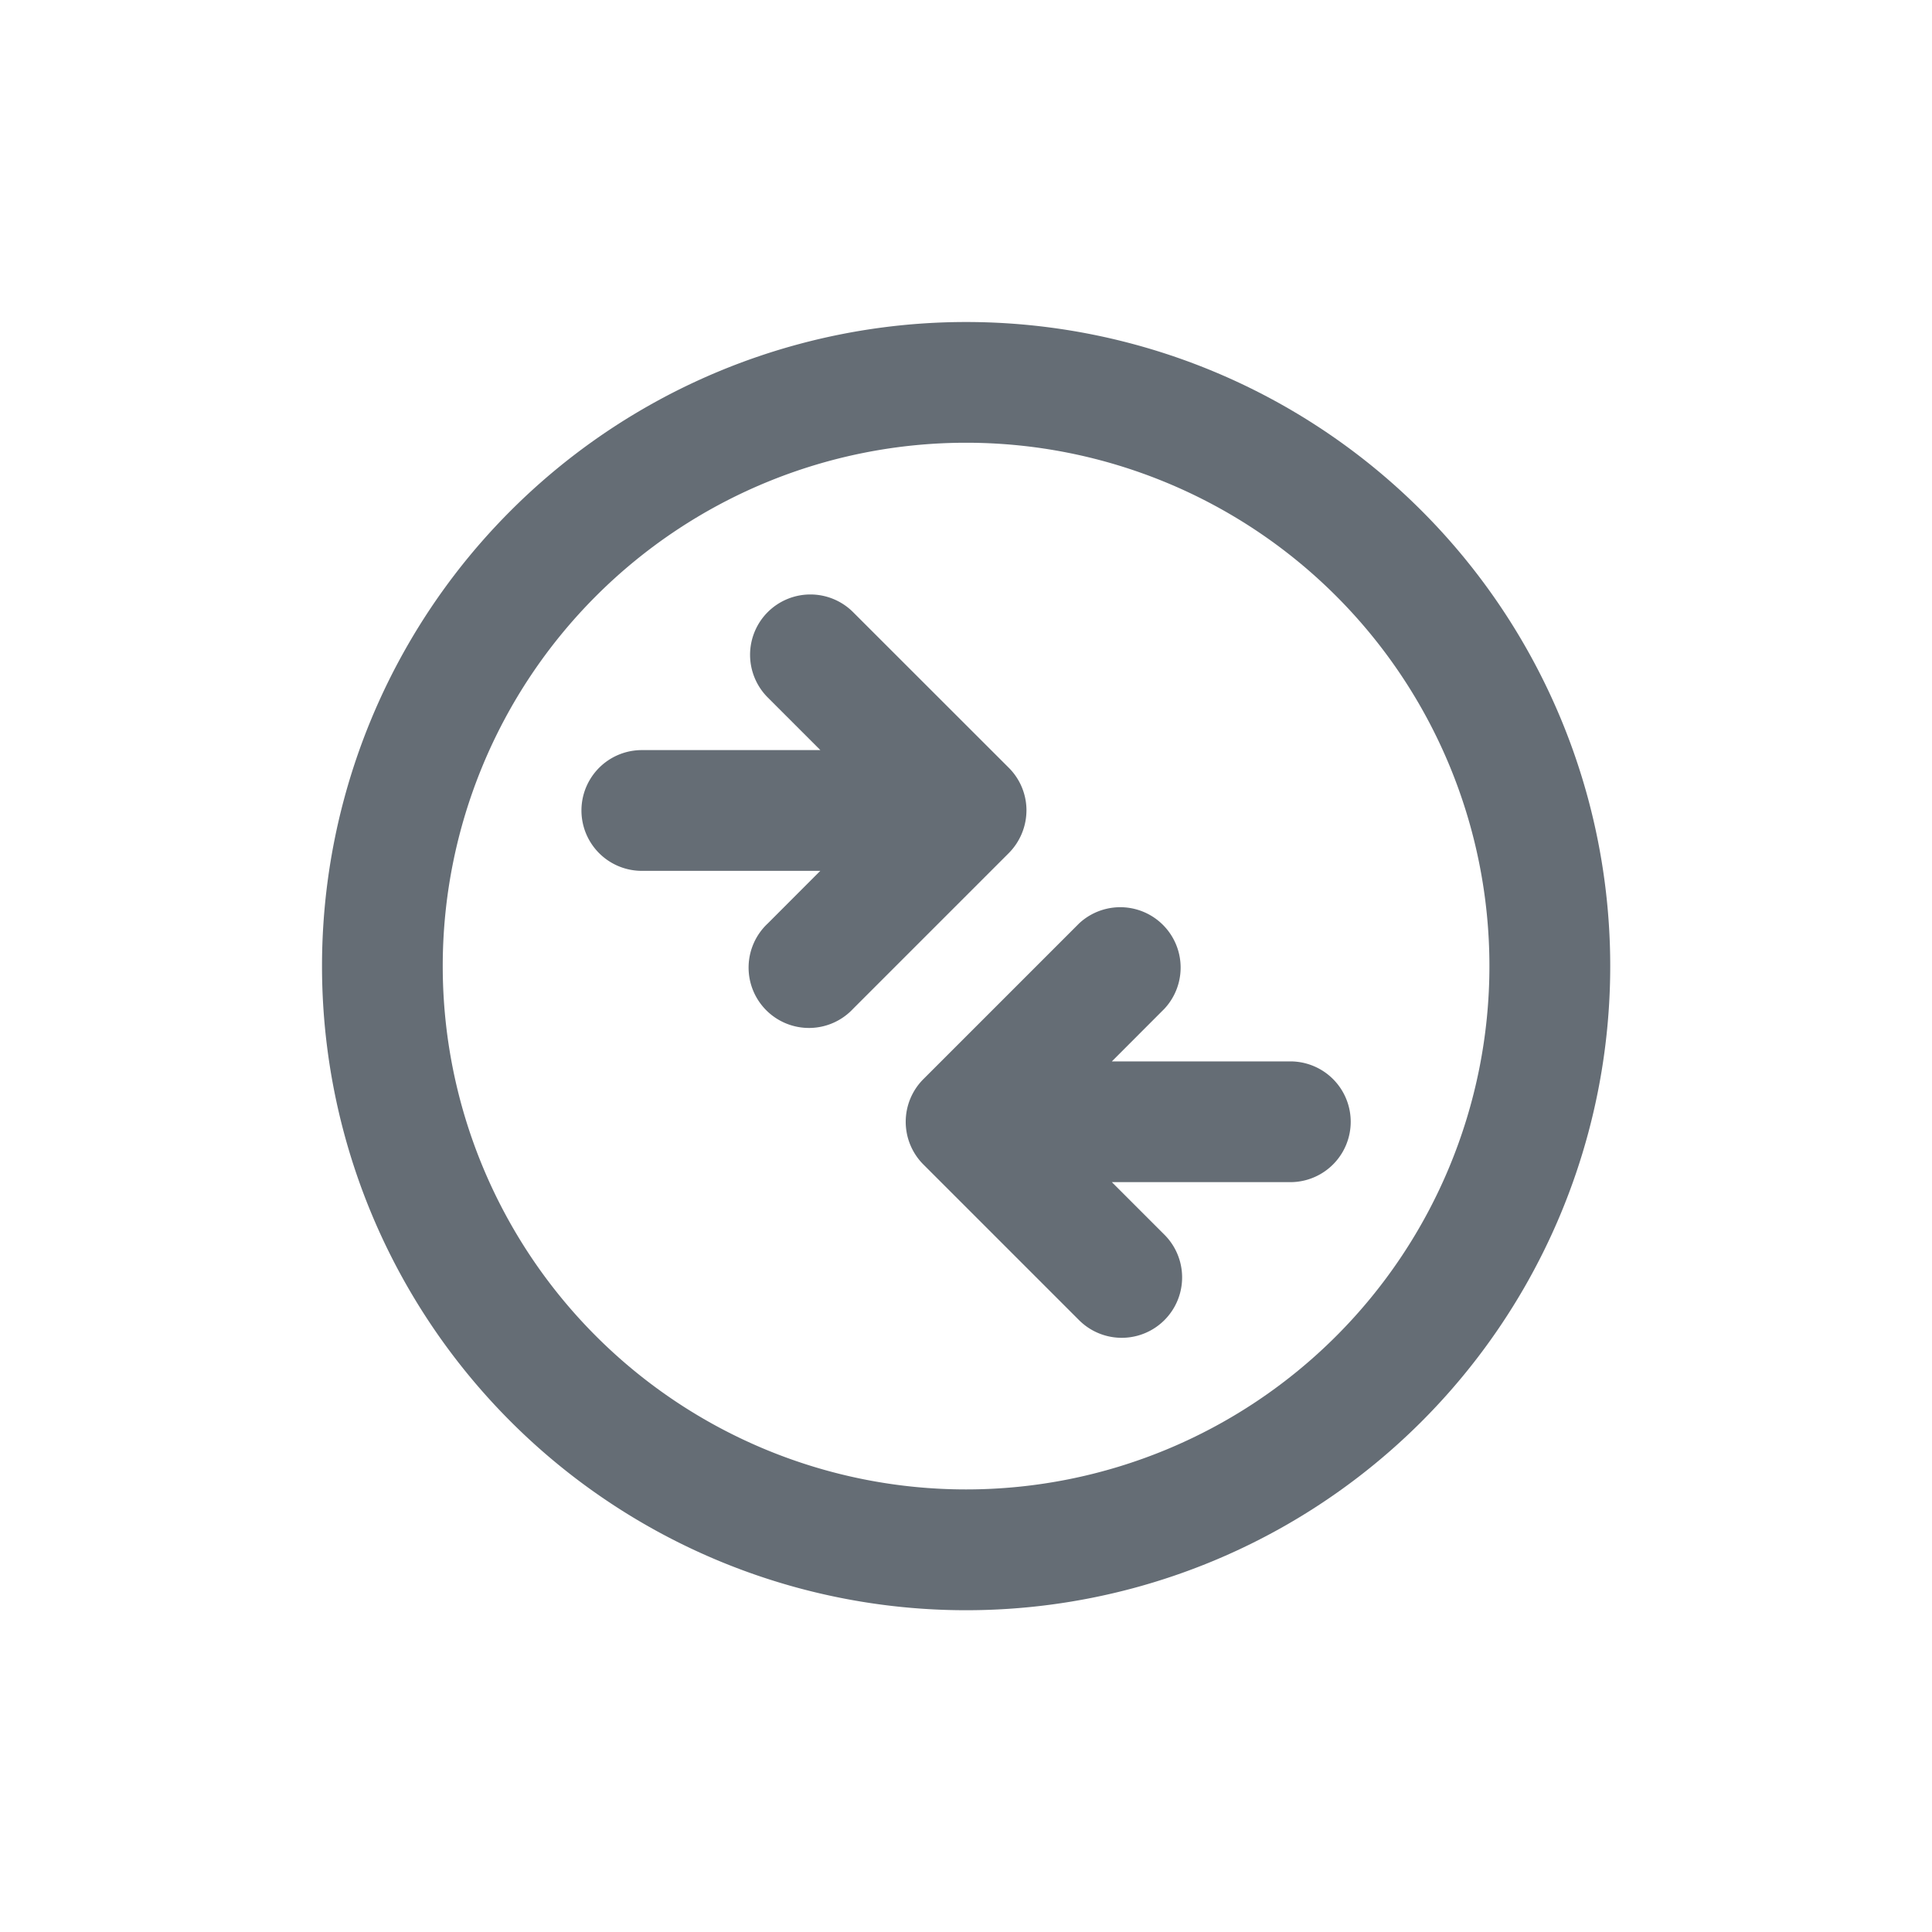 <svg xmlns="http://www.w3.org/2000/svg" width="24" height="24" fill="currentColor" viewBox="0 0 24 24">
  <path fill="#656D75" fill-rule="evenodd" d="M7.404 7.404a6.5 6.5 0 1 1 9.194 9.194 6.5 6.5 0 1 1-9.194-9.194Zm10.255-1.06a8 8 0 0 0-11.315 0 8 8 0 0 0 0 11.315 8 8 0 0 0 11.315 0 8 8 0 0 0 0-11.315Zm-8.122 1.26a.75.75 0 0 1 1.06 0l1.931 1.93a.748.748 0 0 1 .223.517v.017a.756.756 0 0 1-.22.53l-1.933 1.933a.75.75 0 1 1-1.06-1.06l.652-.653H7.973a.75.75 0 0 1 0-1.5h2.218l-.654-.654a.75.75 0 0 1 0-1.06Zm4.928 4.927a.75.75 0 0 0-1.06-1.06l-1.932 1.932a.75.75 0 0 0-.002 1.063l1.933 1.933a.75.75 0 0 0 1.061-1.061l-.653-.653h2.217a.75.75 0 1 0 0-1.5h-2.217l.653-.654Z" clip-rule="evenodd"/>
</svg>
